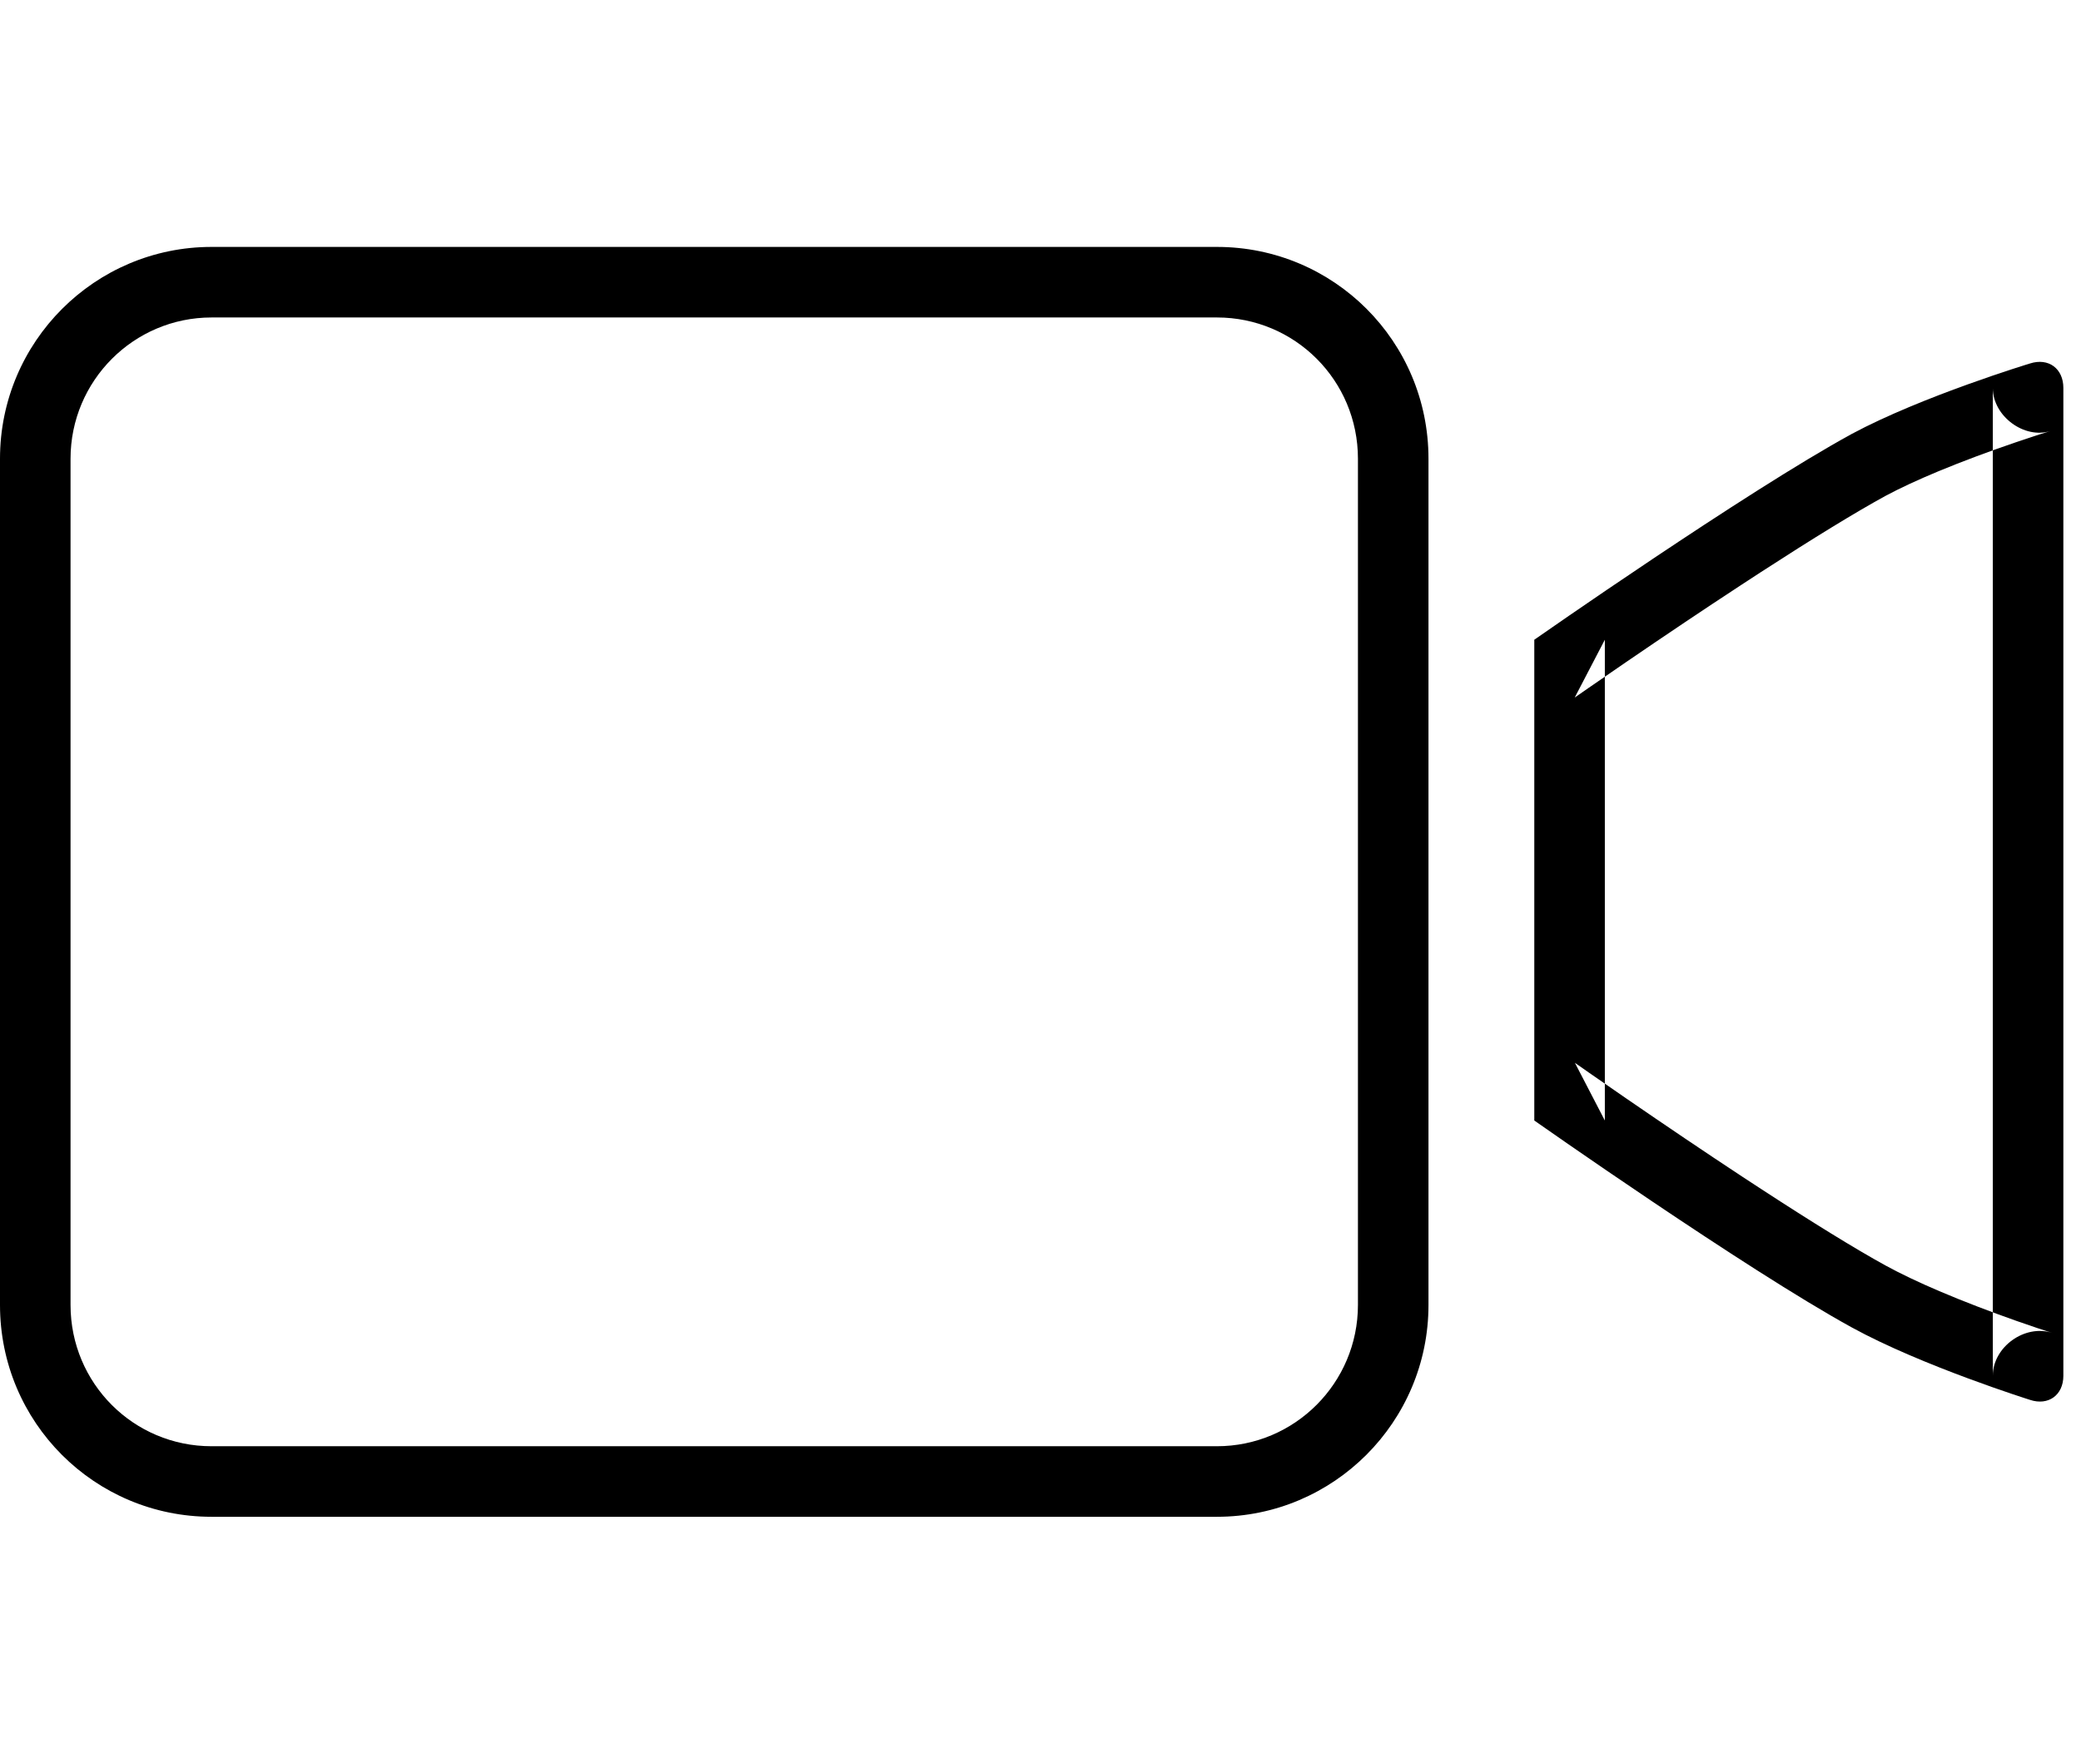 <?xml version="1.0" encoding="UTF-8"?>
<svg width="59px" height="50px" viewBox="0 0 59 50" version="1.1" xmlns="http://www.w3.org/2000/svg" xmlns:xlink="http://www.w3.org/1999/xlink">
    <!-- Generator: Sketch 40.1 (33804) - http://www.bohemiancoding.com/sketch -->
    <title>videocam</title>
    <desc>Created with Sketch.</desc>
    <defs></defs>
    <g id="Page-1" stroke="none" stroke-width="1" fill="none" fill-rule="evenodd">
        <g id="videocam" transform="translate(0, 7)" fill="#000000">
            <path d="M2,29.995 C2,32.215 3.786,34 5.998,34 L34.502,34 C36.708,34 38.5,32.206 38.5,29.995 L38.5,6.005 C38.5,3.785 36.714,2 34.502,2 L5.998,2 C3.792,2 2,3.794 2,6.005 L2,29.995 Z M5.998,0 L34.502,0 C37.815,0 40.5,2.676 40.5,6.005 L40.5,29.995 C40.5,33.311 37.811,36 34.502,36 L5.998,36 C2.685,36 0,33.324 0,29.995 L0,6.005 C0,2.689 2.689,0 5.998,0 Z" id="Rectangle-56"></path>
            <path d="M45.5,11.136 L45.5,24.766 L44.651,23.13 C44.721,23.18 44.855,23.273 45.044,23.405 C45.361,23.626 45.716,23.872 46.102,24.137 C47.203,24.894 48.323,25.651 49.394,26.356 C49.578,26.477 49.759,26.595 49.937,26.711 C51.39,27.658 52.599,28.404 53.462,28.878 C53.882,29.108 54.397,29.353 54.983,29.603 C55.673,29.897 56.42,30.182 57.168,30.446 C57.617,30.604 57.963,30.718 58.191,30.79 C57.413,30.528 56.5,31.184 56.5,32.002 L56.5,3.998 C56.5,4.799 57.394,5.456 58.135,5.218 C57.945,5.275 57.598,5.386 57.148,5.54 C56.397,5.796 55.648,6.074 54.956,6.361 C54.375,6.603 53.863,6.84 53.459,7.057 C52.596,7.529 51.384,8.273 49.926,9.218 C49.75,9.332 49.571,9.449 49.389,9.568 C48.318,10.269 47.198,11.021 46.097,11.774 C45.712,12.037 45.356,12.282 45.039,12.502 C44.85,12.633 44.716,12.726 44.646,12.775 L45.5,11.136 Z M52.5,5.302 C54.494,4.232 57.555,3.304 57.555,3.304 C58.077,3.136 58.5,3.447 58.5,3.998 L58.5,32.002 C58.5,32.553 58.07,32.859 57.553,32.685 C57.553,32.685 54.487,31.722 52.5,30.631 C49.487,28.977 43.5,24.766 43.5,24.766 L43.5,11.136 C43.5,11.136 49.494,6.944 52.5,5.302 Z" id="Rectangle-56-Copy"></path>
        </g>
    </g>
</svg>